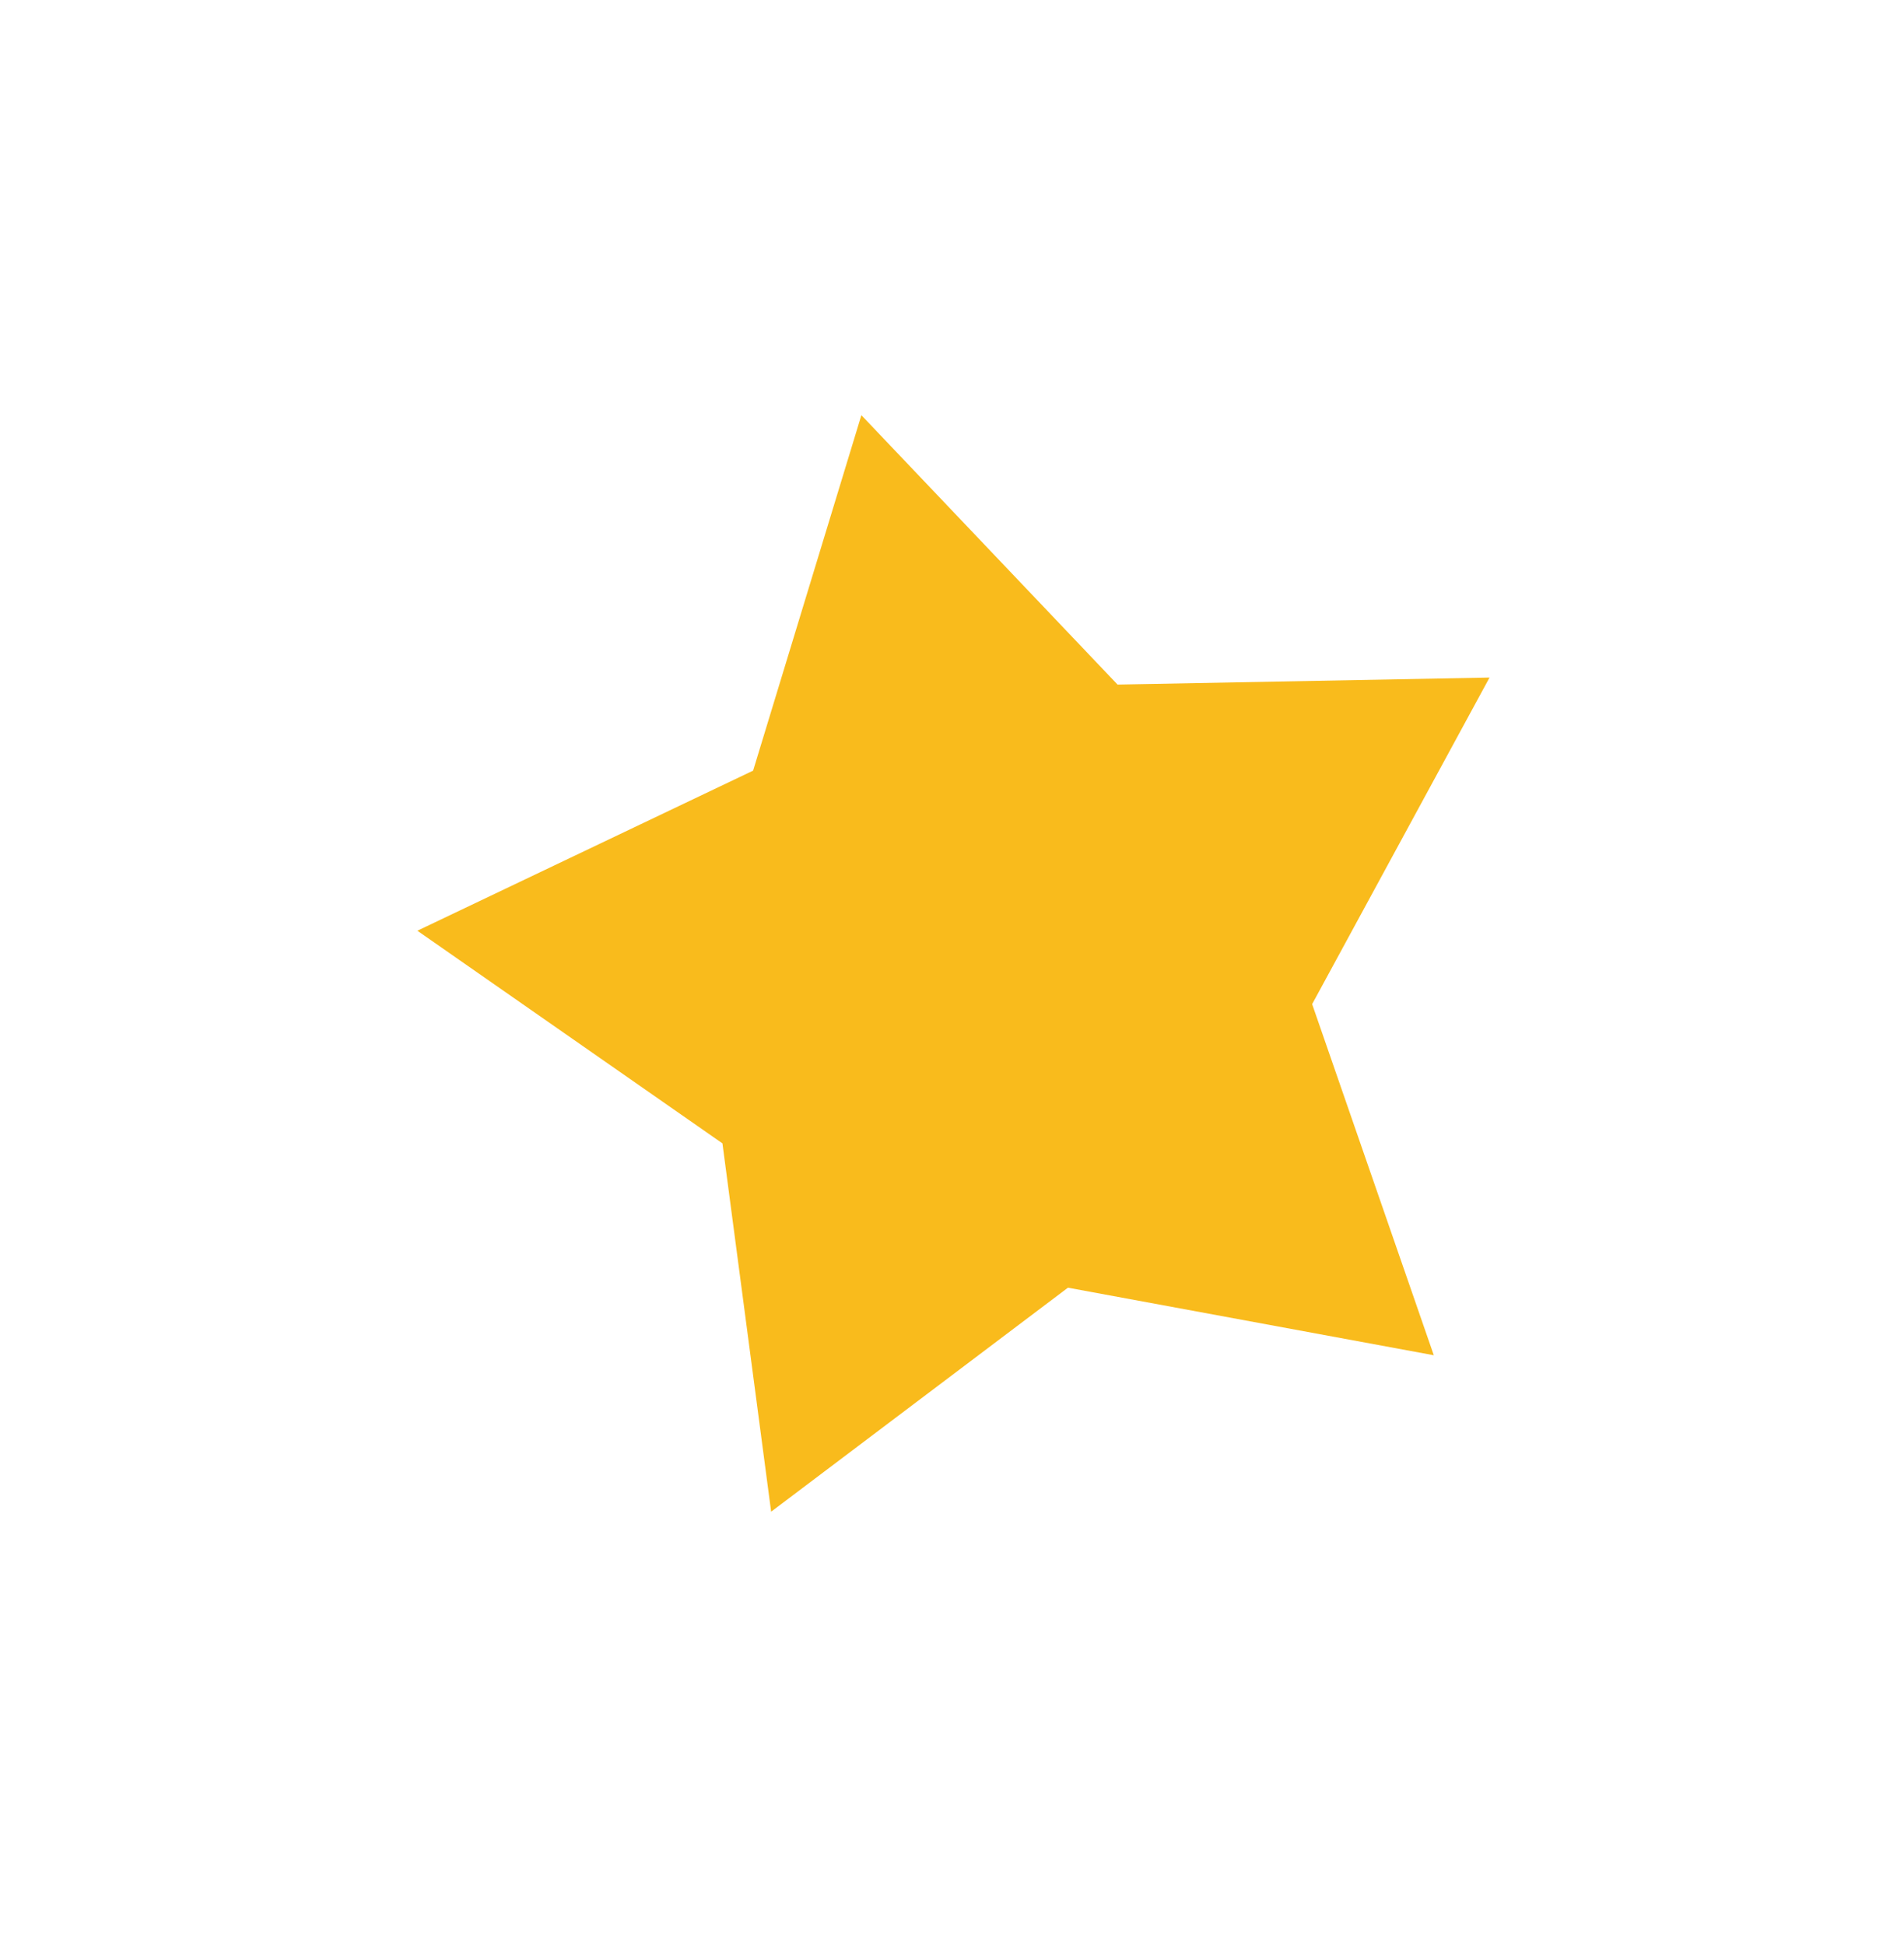 <svg width="92" height="94" viewBox="0 0 92 94" fill="none" xmlns="http://www.w3.org/2000/svg">
<g filter="url(#filter0_d_1_396)">
<path d="M41.621 20.063L54 33.081L71.974 32.741L63.402 48.522L69.28 65.489L51.603 62.224L37.261 73.049L34.908 55.251L20.167 44.975L36.39 37.239L41.621 20.063Z" fill="#F9BB1C"/>
</g>
<defs>
<filter id="filter0_d_1_396" x="0.167" y="0.062" width="91.807" height="92.987" filterUnits="userSpaceOnUse" color-interpolation-filters="sRGB">
<feFlood flood-opacity="0" result="BackgroundImageFix"/>
<feColorMatrix in="SourceAlpha" type="matrix" values="0 0 0 0 0 0 0 0 0 0 0 0 0 0 0 0 0 0 127 0" result="hardAlpha"/>
<feOffset/>
<feGaussianBlur stdDeviation="10"/>
<feColorMatrix type="matrix" values="0 0 0 0 0.976 0 0 0 0 0.733 0 0 0 0 0.11 0 0 0 0.3 0"/>
<feBlend mode="normal" in2="BackgroundImageFix" result="effect1_dropShadow_1_396"/>
<feBlend mode="normal" in="SourceGraphic" in2="effect1_dropShadow_1_396" result="shape"/>
</filter>
</defs>
</svg>
